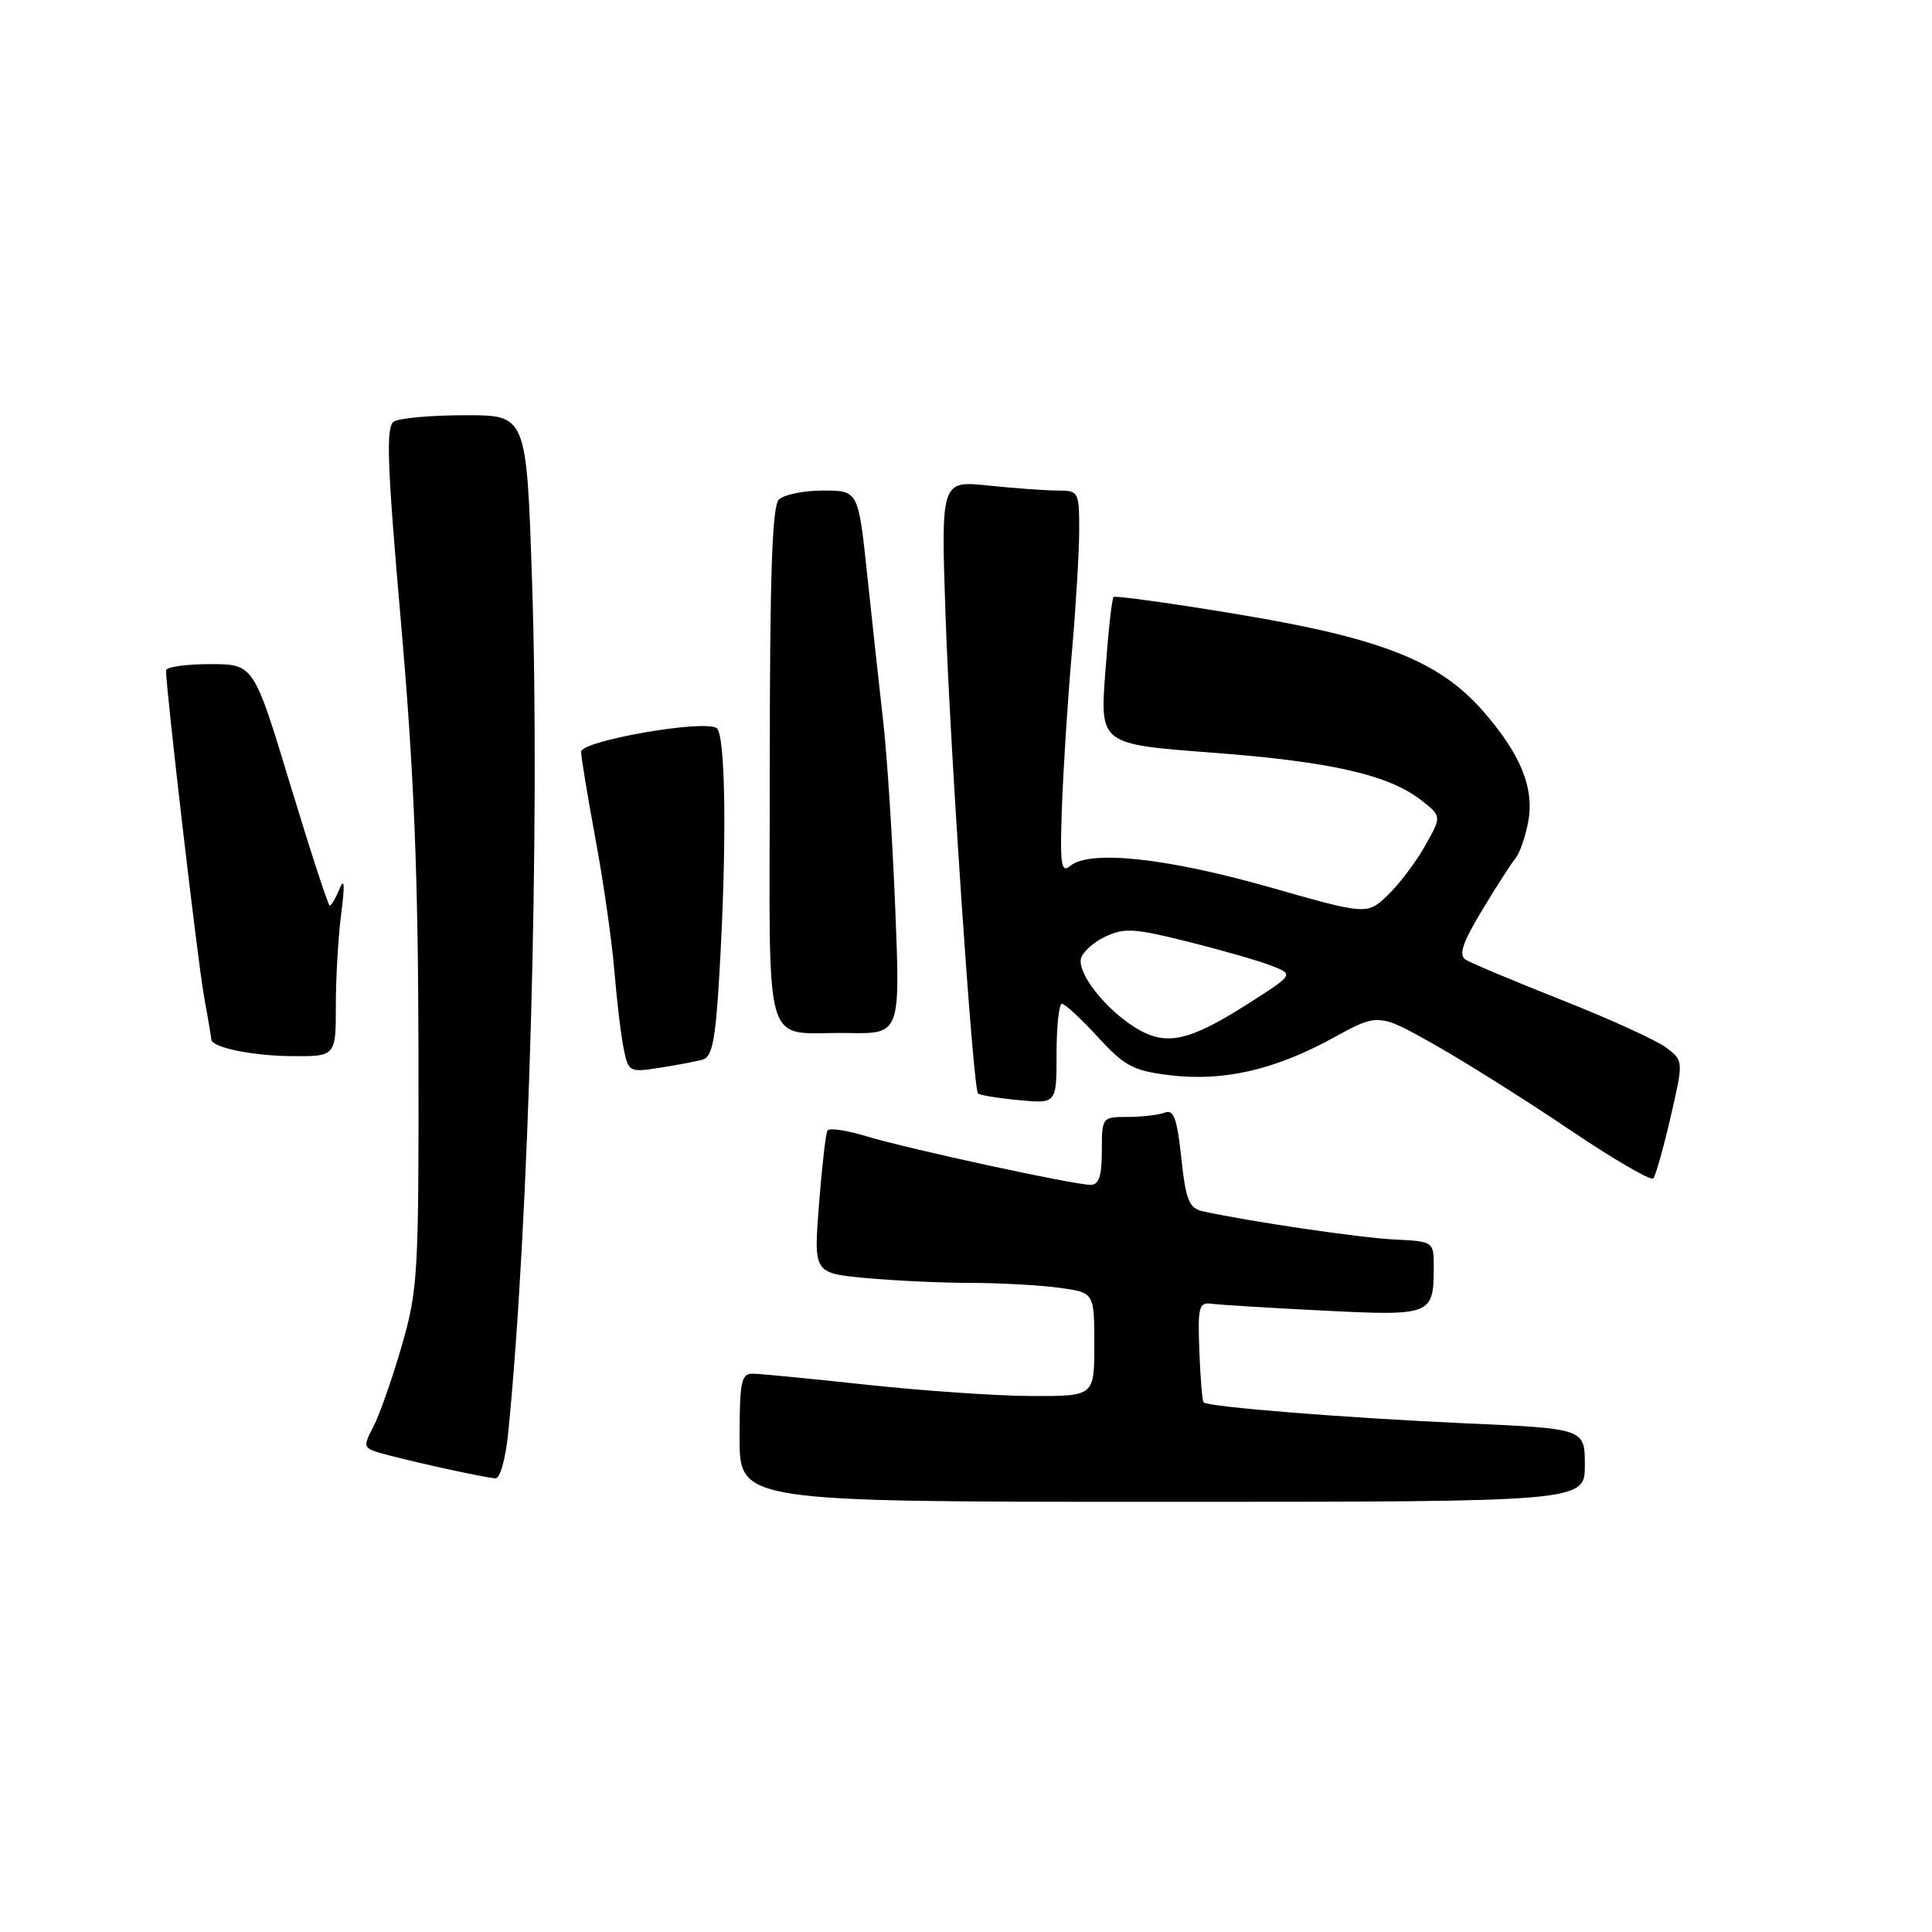 <?xml version="1.0" encoding="UTF-8" standalone="no"?>
<!DOCTYPE svg PUBLIC "-//W3C//DTD SVG 1.1//EN" "http://www.w3.org/Graphics/SVG/1.1/DTD/svg11.dtd" >
<svg xmlns="http://www.w3.org/2000/svg" xmlns:xlink="http://www.w3.org/1999/xlink" version="1.1" viewBox="0 0 256 256">
 <g >
 <path fill="currentColor"
d=" M 210.00 194.15 C 210.00 189.30 210.00 189.30 194.25 188.60 C 178.55 187.90 160.09 186.43 159.48 185.82 C 159.31 185.64 159.05 182.57 158.92 179.00 C 158.70 173.11 158.85 172.52 160.59 172.76 C 161.64 172.90 168.28 173.31 175.35 173.66 C 189.64 174.38 189.96 174.26 189.98 168.00 C 189.99 164.50 189.99 164.50 184.78 164.24 C 180.20 164.02 165.37 161.83 159.37 160.50 C 157.55 160.09 157.13 159.05 156.53 153.44 C 155.97 148.18 155.52 146.97 154.33 147.43 C 153.51 147.74 151.30 148.00 149.42 148.00 C 146.03 148.00 146.00 148.04 146.00 152.50 C 146.00 155.81 145.61 157.00 144.52 157.00 C 142.30 157.00 120.21 152.21 114.77 150.55 C 112.18 149.76 109.86 149.42 109.64 149.81 C 109.41 150.19 108.91 154.59 108.52 159.60 C 107.81 168.69 107.81 168.69 114.66 169.34 C 118.42 169.69 124.70 169.99 128.61 169.99 C 132.52 170.00 137.81 170.29 140.36 170.64 C 145.00 171.27 145.00 171.27 145.00 178.14 C 145.00 185.00 145.00 185.00 136.75 184.98 C 132.21 184.97 122.42 184.30 115.00 183.50 C 107.58 182.70 100.71 182.03 99.75 182.02 C 98.22 182.00 98.00 183.06 98.00 190.50 C 98.00 199.00 98.00 199.00 154.00 199.00 C 210.00 199.00 210.00 199.00 210.00 194.15 Z  M 67.35 189.75 C 70.09 162.34 71.58 109.24 70.50 77.03 C 69.77 55.00 69.77 55.00 61.63 55.02 C 57.16 55.02 52.91 55.40 52.19 55.86 C 51.12 56.54 51.29 61.40 53.14 82.60 C 54.86 102.27 55.41 115.96 55.45 139.50 C 55.50 168.85 55.38 170.92 53.23 178.34 C 51.98 182.66 50.29 187.48 49.47 189.05 C 47.99 191.92 47.99 191.92 51.74 192.89 C 56.21 194.05 64.05 195.74 65.61 195.89 C 66.26 195.96 66.98 193.40 67.35 189.75 Z  M 221.36 148.03 C 223.08 140.57 223.08 140.57 220.79 138.82 C 219.53 137.86 213.32 135.03 207.00 132.53 C 200.68 130.03 194.92 127.62 194.22 127.17 C 193.24 126.54 193.76 124.99 196.37 120.64 C 198.26 117.50 200.26 114.39 200.81 113.72 C 201.37 113.05 202.12 110.89 202.49 108.91 C 203.33 104.45 201.52 99.98 196.57 94.29 C 190.77 87.62 183.16 84.59 164.22 81.43 C 155.27 79.94 147.77 78.90 147.55 79.11 C 147.33 79.33 146.84 83.81 146.46 89.06 C 145.75 98.61 145.75 98.61 160.63 99.73 C 176.37 100.92 184.04 102.67 188.38 106.08 C 191.03 108.17 191.03 108.17 188.84 112.06 C 187.64 114.20 185.42 117.14 183.90 118.60 C 181.14 121.24 181.14 121.24 168.09 117.52 C 154.57 113.68 144.40 112.59 141.82 114.73 C 140.59 115.76 140.43 114.63 140.72 106.71 C 140.91 101.65 141.49 92.53 142.03 86.45 C 142.56 80.37 143.00 73.06 143.00 70.20 C 143.00 65.15 142.92 65.00 140.15 65.00 C 138.58 65.00 134.46 64.70 130.99 64.34 C 124.68 63.68 124.68 63.68 125.29 81.59 C 125.92 99.78 128.93 144.17 129.59 144.89 C 129.79 145.11 132.22 145.51 134.98 145.77 C 140.00 146.25 140.00 146.25 140.00 139.63 C 140.00 135.98 140.32 133.00 140.71 133.00 C 141.10 133.00 143.24 134.98 145.46 137.40 C 149.01 141.27 150.16 141.88 155.00 142.47 C 162.05 143.33 168.88 141.78 176.58 137.56 C 182.65 134.23 182.65 134.23 190.08 138.42 C 194.16 140.73 202.22 145.80 208.00 149.70 C 213.78 153.60 218.76 156.50 219.07 156.15 C 219.38 155.79 220.41 152.14 221.36 148.03 Z  M 93.10 140.41 C 94.39 140.05 94.82 137.80 95.34 128.73 C 96.33 111.65 96.15 97.21 94.94 96.46 C 93.13 95.34 77.00 98.17 77.00 99.61 C 77.00 100.32 77.86 105.53 78.91 111.20 C 79.96 116.86 81.08 124.69 81.40 128.58 C 81.72 132.48 82.27 137.12 82.63 138.90 C 83.26 142.05 83.38 142.11 87.39 141.49 C 89.65 141.14 92.22 140.65 93.10 140.41 Z  M 44.50 133.25 C 44.50 129.54 44.82 124.03 45.22 121.00 C 45.71 117.26 45.64 116.22 45.00 117.75 C 44.49 118.99 43.90 120.00 43.69 120.00 C 43.49 120.00 41.14 112.80 38.47 104.00 C 33.62 88.00 33.62 88.00 27.81 88.00 C 24.61 88.00 22.00 88.38 22.00 88.84 C 22.00 91.39 26.19 127.35 27.02 131.93 C 27.56 134.92 28.00 137.52 28.00 137.72 C 28.00 138.77 33.26 139.88 38.50 139.94 C 44.50 140.00 44.50 140.00 44.50 133.25 Z  M 118.62 120.25 C 118.25 111.04 117.53 99.90 117.02 95.50 C 116.52 91.10 115.57 82.44 114.92 76.25 C 113.73 65.00 113.73 65.00 109.07 65.00 C 106.50 65.00 103.86 65.54 103.20 66.20 C 102.31 67.09 102.00 76.34 102.00 101.63 C 102.00 140.71 100.81 136.69 112.40 136.88 C 119.30 137.00 119.30 137.00 118.62 120.25 Z  M 150.41 136.15 C 146.48 133.70 142.84 129.09 143.22 127.07 C 143.39 126.22 144.82 124.89 146.41 124.13 C 148.95 122.92 150.28 122.99 157.40 124.78 C 161.85 125.89 166.84 127.32 168.48 127.96 C 171.46 129.13 171.46 129.13 165.23 133.09 C 157.44 138.04 154.44 138.66 150.41 136.15 Z "/>
</g>
</svg>